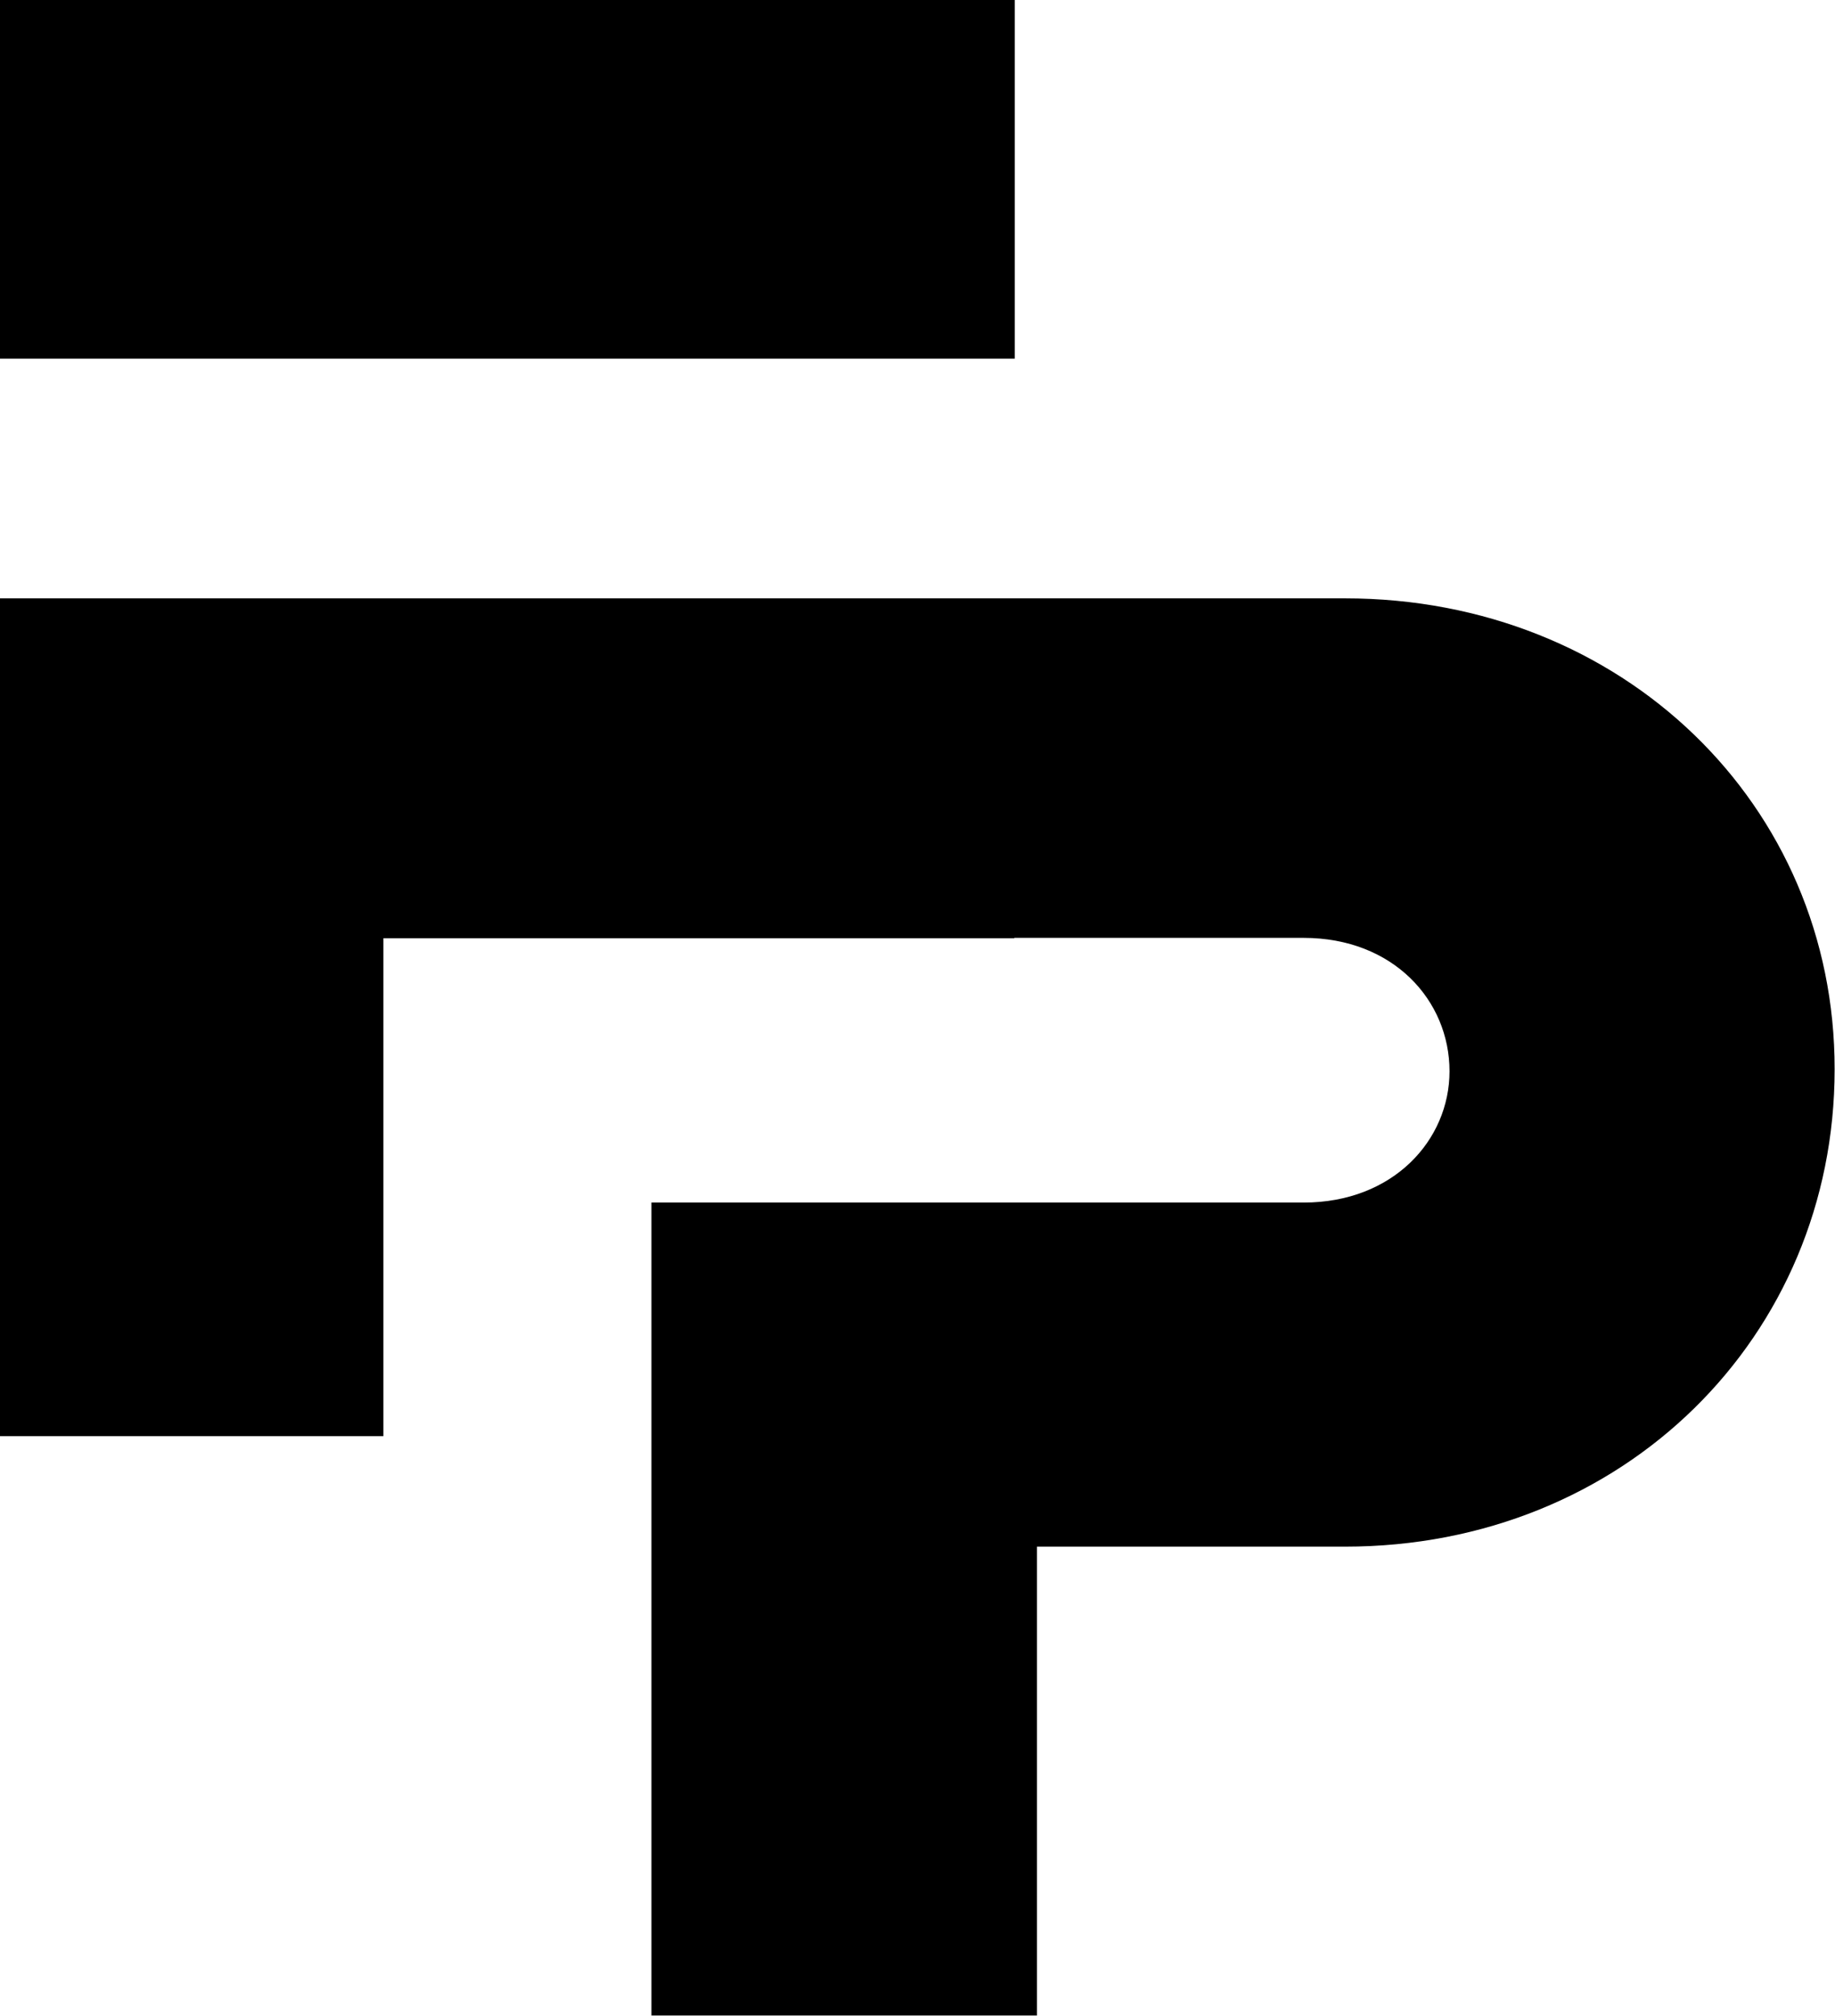 <svg xmlns="http://www.w3.org/2000/svg" viewBox="0 0 193.74 212.77">
  <polygon points="40.48 63.16 0 63.16 0 151.6 40.48 151.6 40.48 99.04 107.09 99.04 107.09 63.16 43.01 63.16 40.48 63.16" />
  <polygon points="0 0 0 37.86 40.48 37.86 43.01 37.86 107.14 37.86 107.14 0 0 0" />
  <path d="M142,63.16H68.78V99h68.86c9.46,0,15.4,6.6,15.4,14.08,0,7.26-5.94,13.86-15.4,13.86H68.78v85.81h40.7V163.26H142c29.48,0,51.7-22.22,51.7-50.38C193.74,84.94,171.3,63.16,142,63.16Z"/>
</svg>